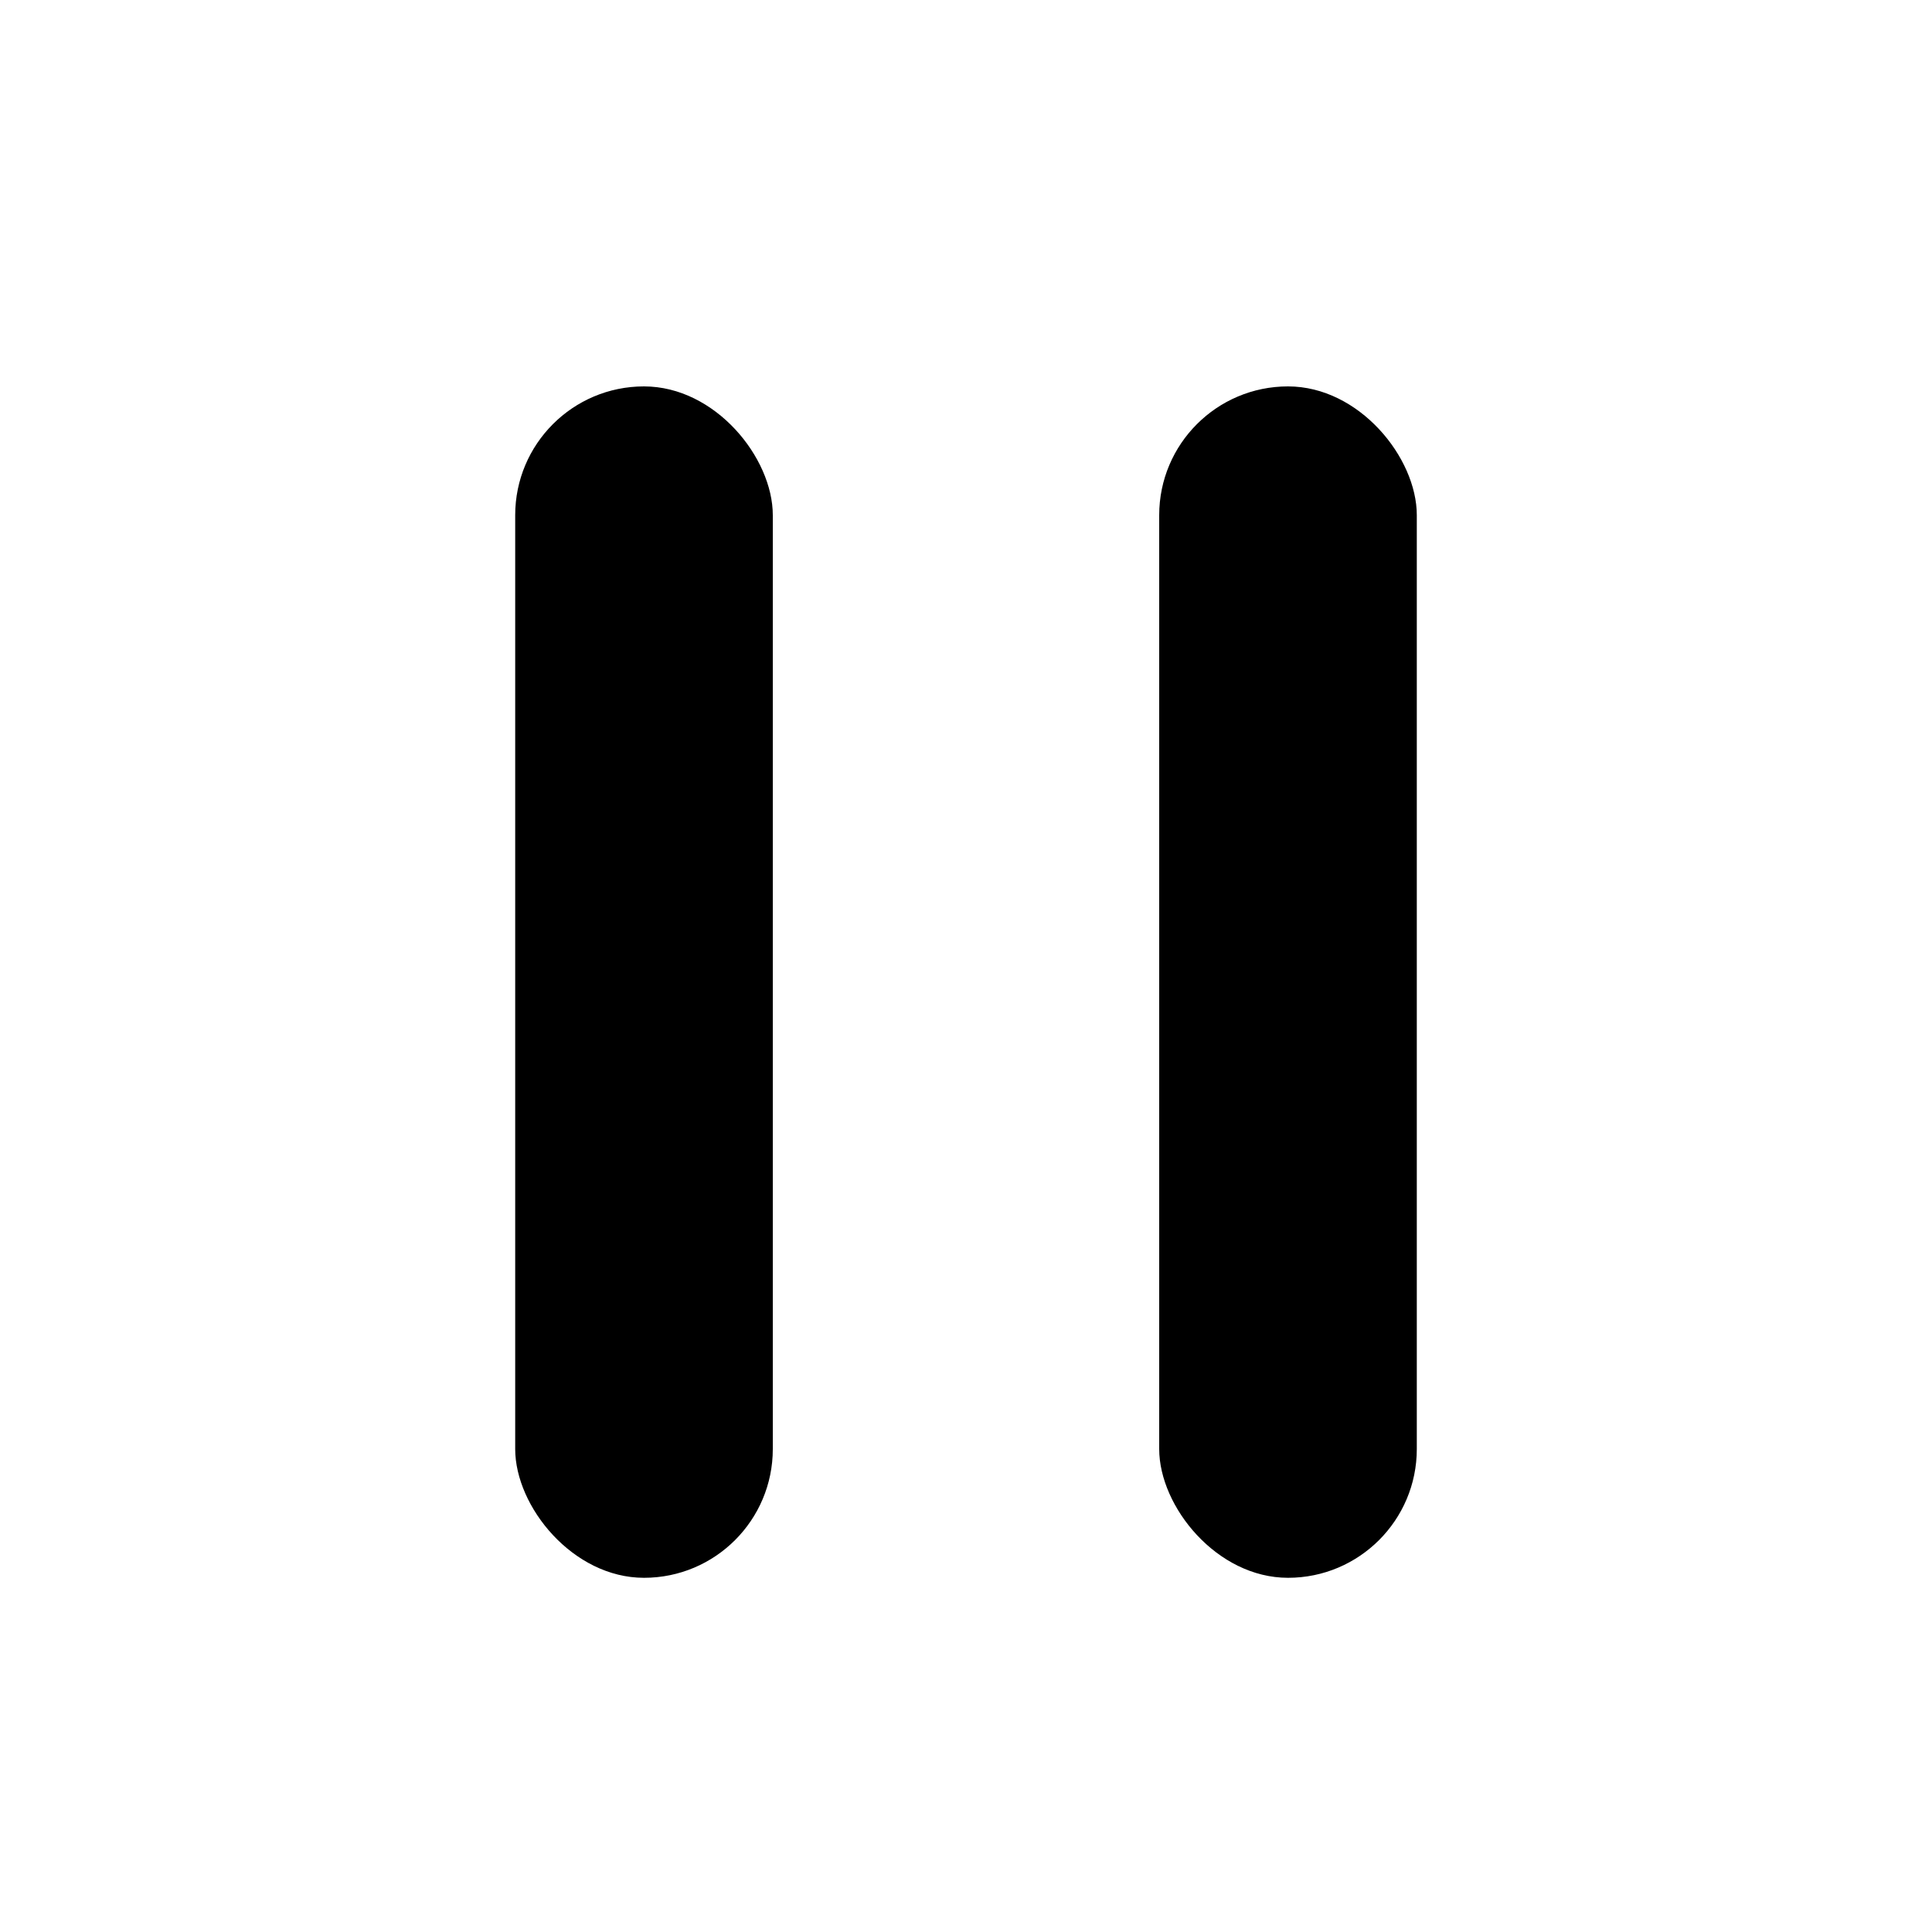 <svg width="60" height="60" viewBox="0 0 60 60" fill="none" xmlns="http://www.w3.org/2000/svg">
<rect x="16" y="12" width="8" height="37" rx="4" fill="black"/>
<rect x="36" y="12" width="8" height="37" rx="4" fill="black"/>
</svg>
